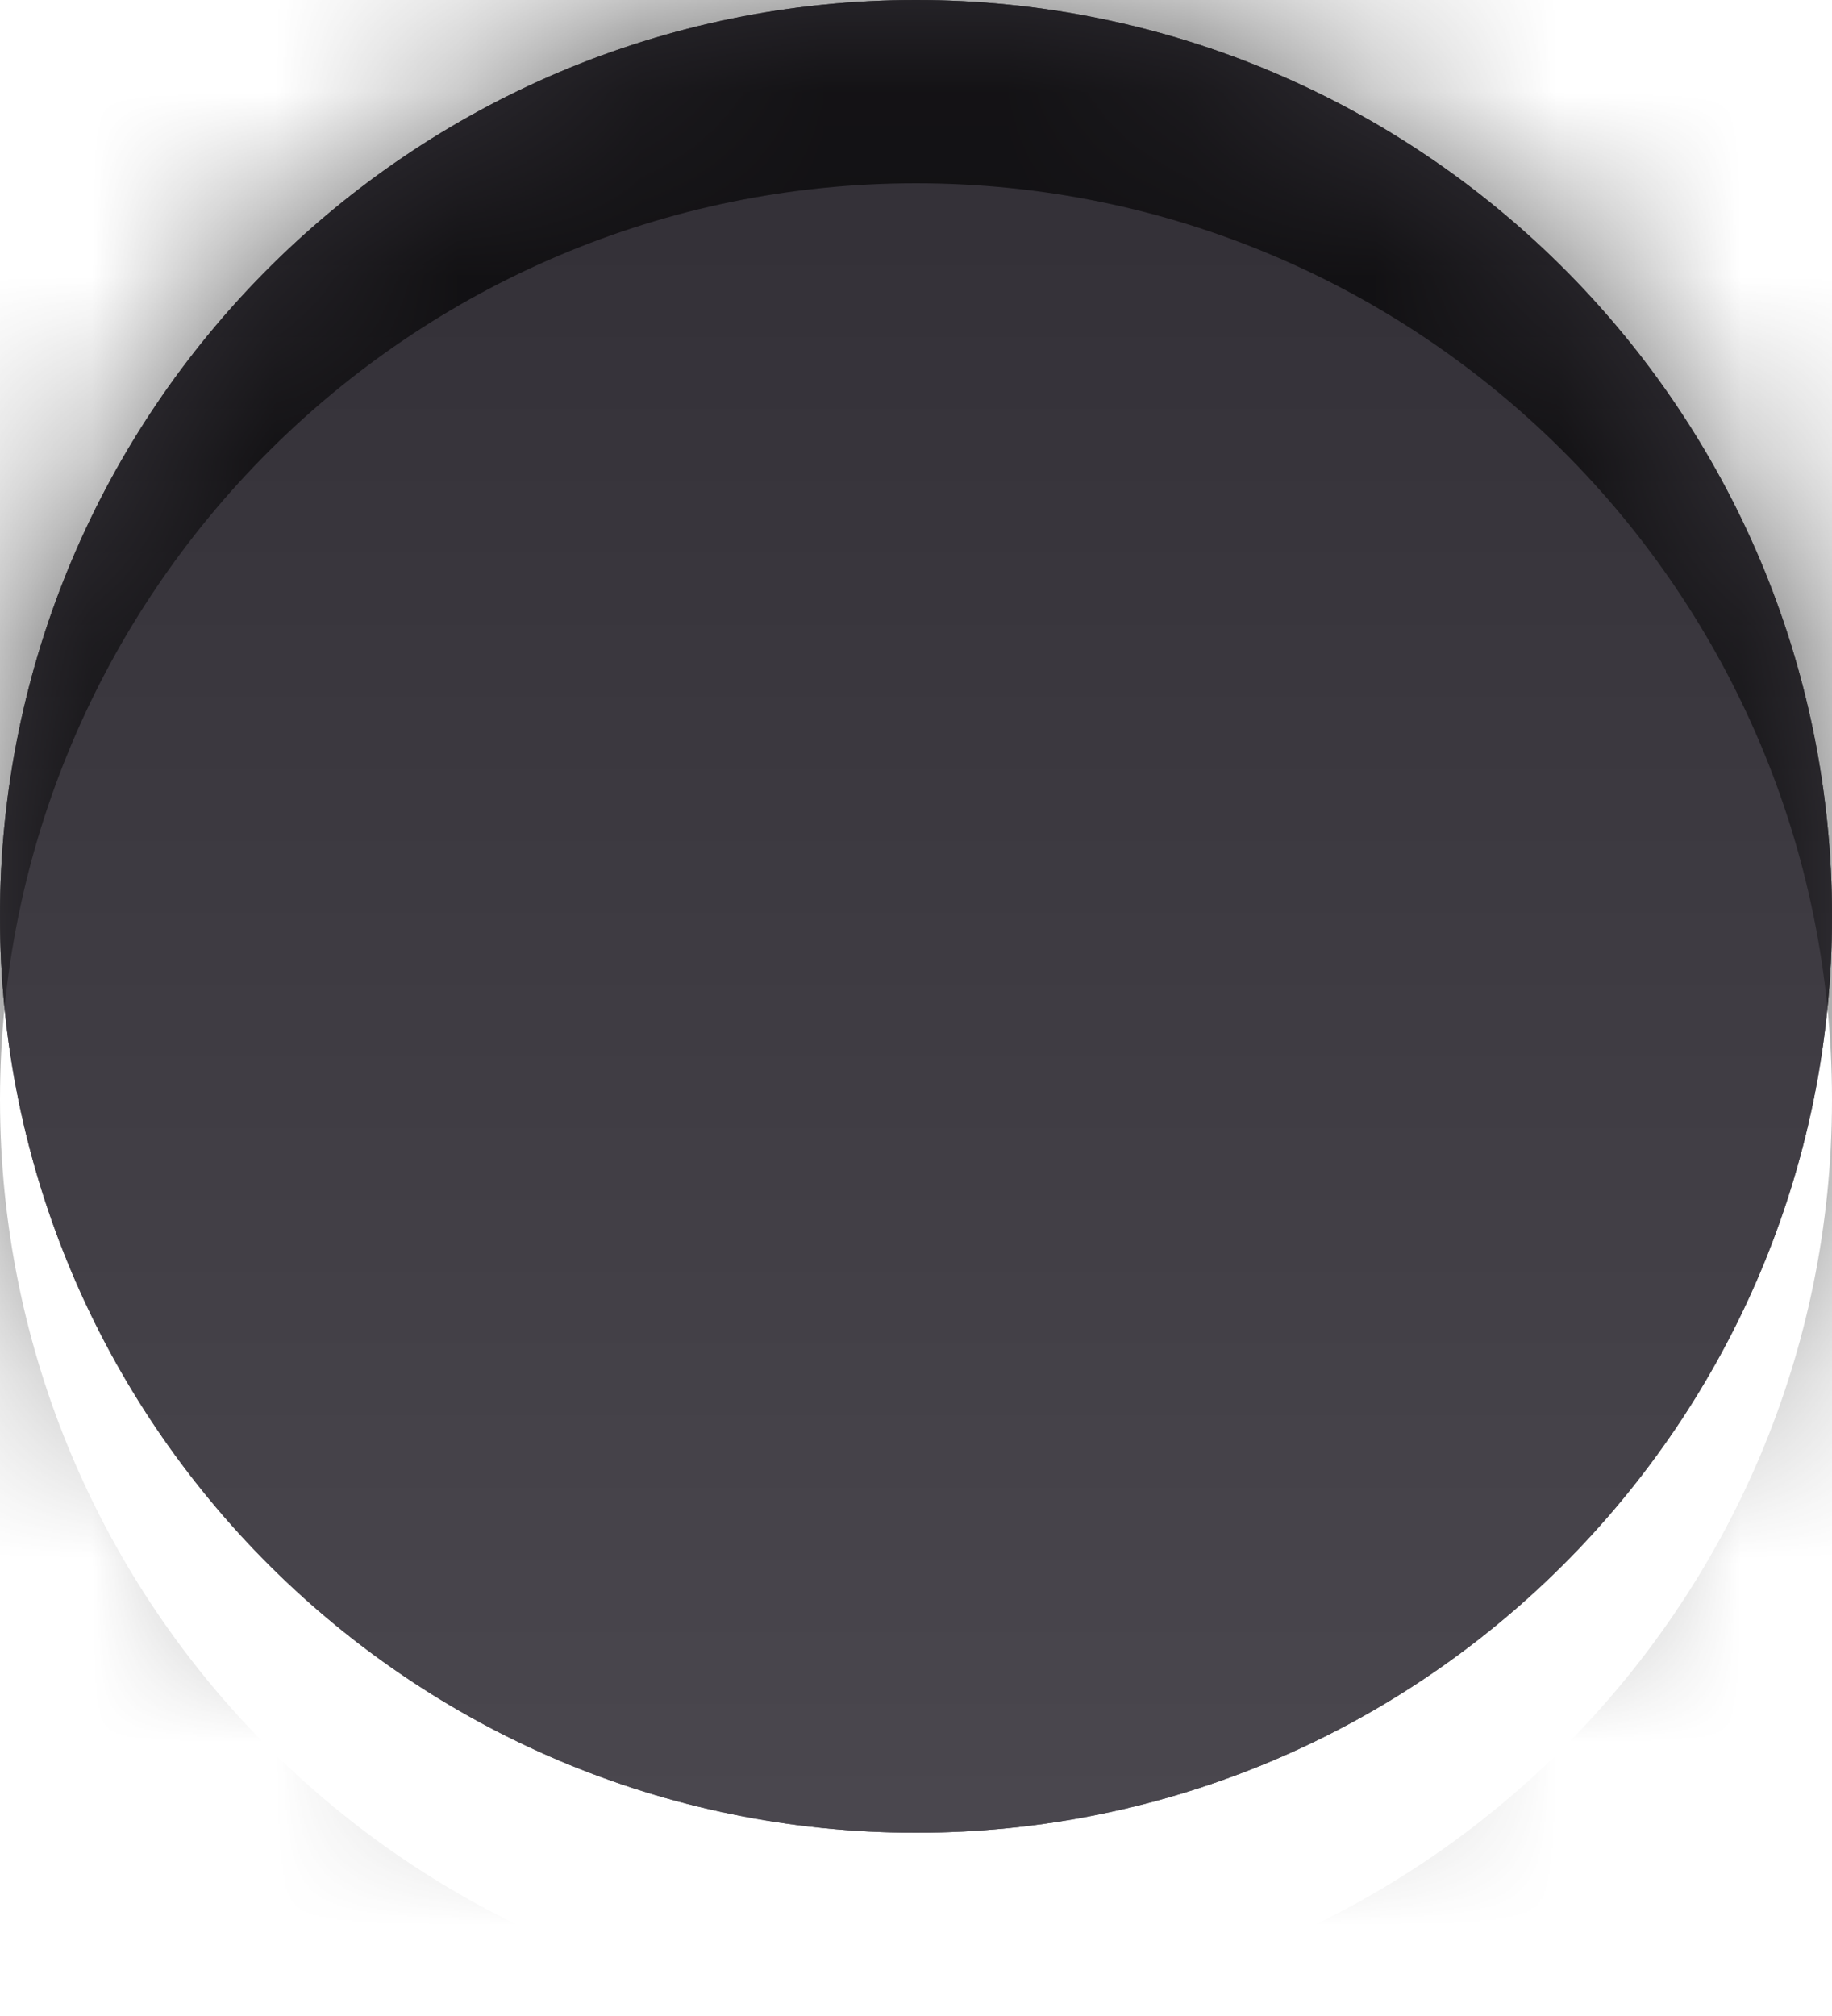 <svg id="SvgjsSvg1068" xmlns="http://www.w3.org/2000/svg" version="1.1" xmlns:xlink="http://www.w3.org/1999/xlink" xmlns:svgjs="http://svgjs.com/svgjs" width="10" height="11" viewBox="0 0 10 11"><title>dot</title><desc>Created with Avocode.</desc><defs id="SvgjsDefs1069"><filter id="SvgjsFilter1071" width="200%" height="200%" x="-50%" y="-50%"><feMorphology id="SvgjsFeMorphology1072" operator="dilate" radius="0" result="SvgjsFeMorphology1072Out" in="SourceGraphic"></feMorphology><feOffset id="SvgjsFeOffset1073" dx="0" dy="1" result="SvgjsFeOffset1073Out" in="SvgjsFeMorphology1072Out"></feOffset><feGaussianBlur id="SvgjsFeGaussianBlur1074" stdDeviation="0 " result="SvgjsFeGaussianBlur1074Out" in="SvgjsFeOffset1073Out"></feGaussianBlur><feComposite id="SvgjsFeComposite1075" in="SvgjsFeGaussianBlur1074Out" in2="SourceAlpha" operator="out" result="SvgjsFeComposite1075Out"></feComposite></filter><linearGradient id="SvgjsLinearGradient1080" gradientUnits="userSpaceOnUse" x1="865.75" y1="1770.25" x2="865.75" y2="1760.25"><stop id="SvgjsStop1081" stop-opacity="0.1" stop-color="#ffffff" offset="0"></stop><stop id="SvgjsStop1082" stop-opacity="0.1" stop-color="#000000" offset="1"></stop></linearGradient><filter id="SvgjsFilter1085" width="200%" height="200%" x="-50%" y="-50%"><feGaussianBlur id="SvgjsFeGaussianBlur1086" stdDeviation="0.5 " result="SvgjsFeGaussianBlur1086Out" in="SourceGraphic"></feGaussianBlur></filter><mask id="SvgjsMask1087"><path id="SvgjsPath1083" d="M866 1759C868.761 1759 871 1761.24 871 1764C871 1766.76 868.761 1769 866 1769C863.239 1769 861 1766.76 861 1764C861 1761.24 863.239 1759 866 1759Z " fill="#ffffff"></path></mask></defs><path id="SvgjsPath1070" d="M866 1759C868.761 1759 871 1761.24 871 1764C871 1766.76 868.761 1769 866 1769C863.239 1769 861 1766.76 861 1764C861 1761.24 863.239 1759 866 1759Z " fill="#ffffff" fill-opacity="0.5" filter="url(#SvgjsFilter1071)" transform="matrix(1,0,0,1,-861,-1759)"></path><path id="SvgjsPath1076" d="M866 1759C868.761 1759 871 1761.24 871 1764C871 1766.76 868.761 1769 866 1769C863.239 1769 861 1766.76 861 1764C861 1761.24 863.239 1759 866 1759Z " fill="#353339" fill-opacity="0.7" transform="matrix(1,0,0,1,-861,-1759)"></path><path id="SvgjsPath1077" d="M866 1759C868.761 1759 871 1761.24 871 1764C871 1766.76 868.761 1769 866 1769C863.239 1769 861 1766.76 861 1764C861 1761.24 863.239 1759 866 1759Z " fill="#353339" fill-opacity="0.7" transform="matrix(1,0,0,1,-861,-1759)"></path><path id="SvgjsPath1078" d="M866 1759C868.761 1759 871 1761.24 871 1764C871 1766.76 868.761 1769 866 1769C863.239 1769 861 1766.76 861 1764C861 1761.24 863.239 1759 866 1759Z " fill="#353339" fill-opacity="0.7" transform="matrix(1,0,0,1,-861,-1759)"></path><path id="SvgjsPath1079" d="M866 1759C868.761 1759 871 1761.24 871 1764C871 1766.76 868.761 1769 866 1769C863.239 1769 861 1766.76 861 1764C861 1761.24 863.239 1759 866 1759Z " fill="url(#SvgjsLinearGradient1080)" transform="matrix(1,0,0,1,-861,-1759)"></path><path id="SvgjsPath1084" d="M860 1771V1757H872V1771ZM861 1765C861 1767.76 863.239 1770 866 1770C868.761 1770 871 1767.76 871 1765C871 1762.24 868.761 1760 866 1760C863.239 1760 861 1762.24 861 1765Z " fill="#000000" fill-opacity="0.65" stroke-opacity="0.65" stroke-width="0" stroke="#000000" filter="url(#SvgjsFilter1085)" mask="url(&quot;#SvgjsMask1087&quot;)" transform="matrix(1,0,0,1,-861,-1759)"></path></svg>